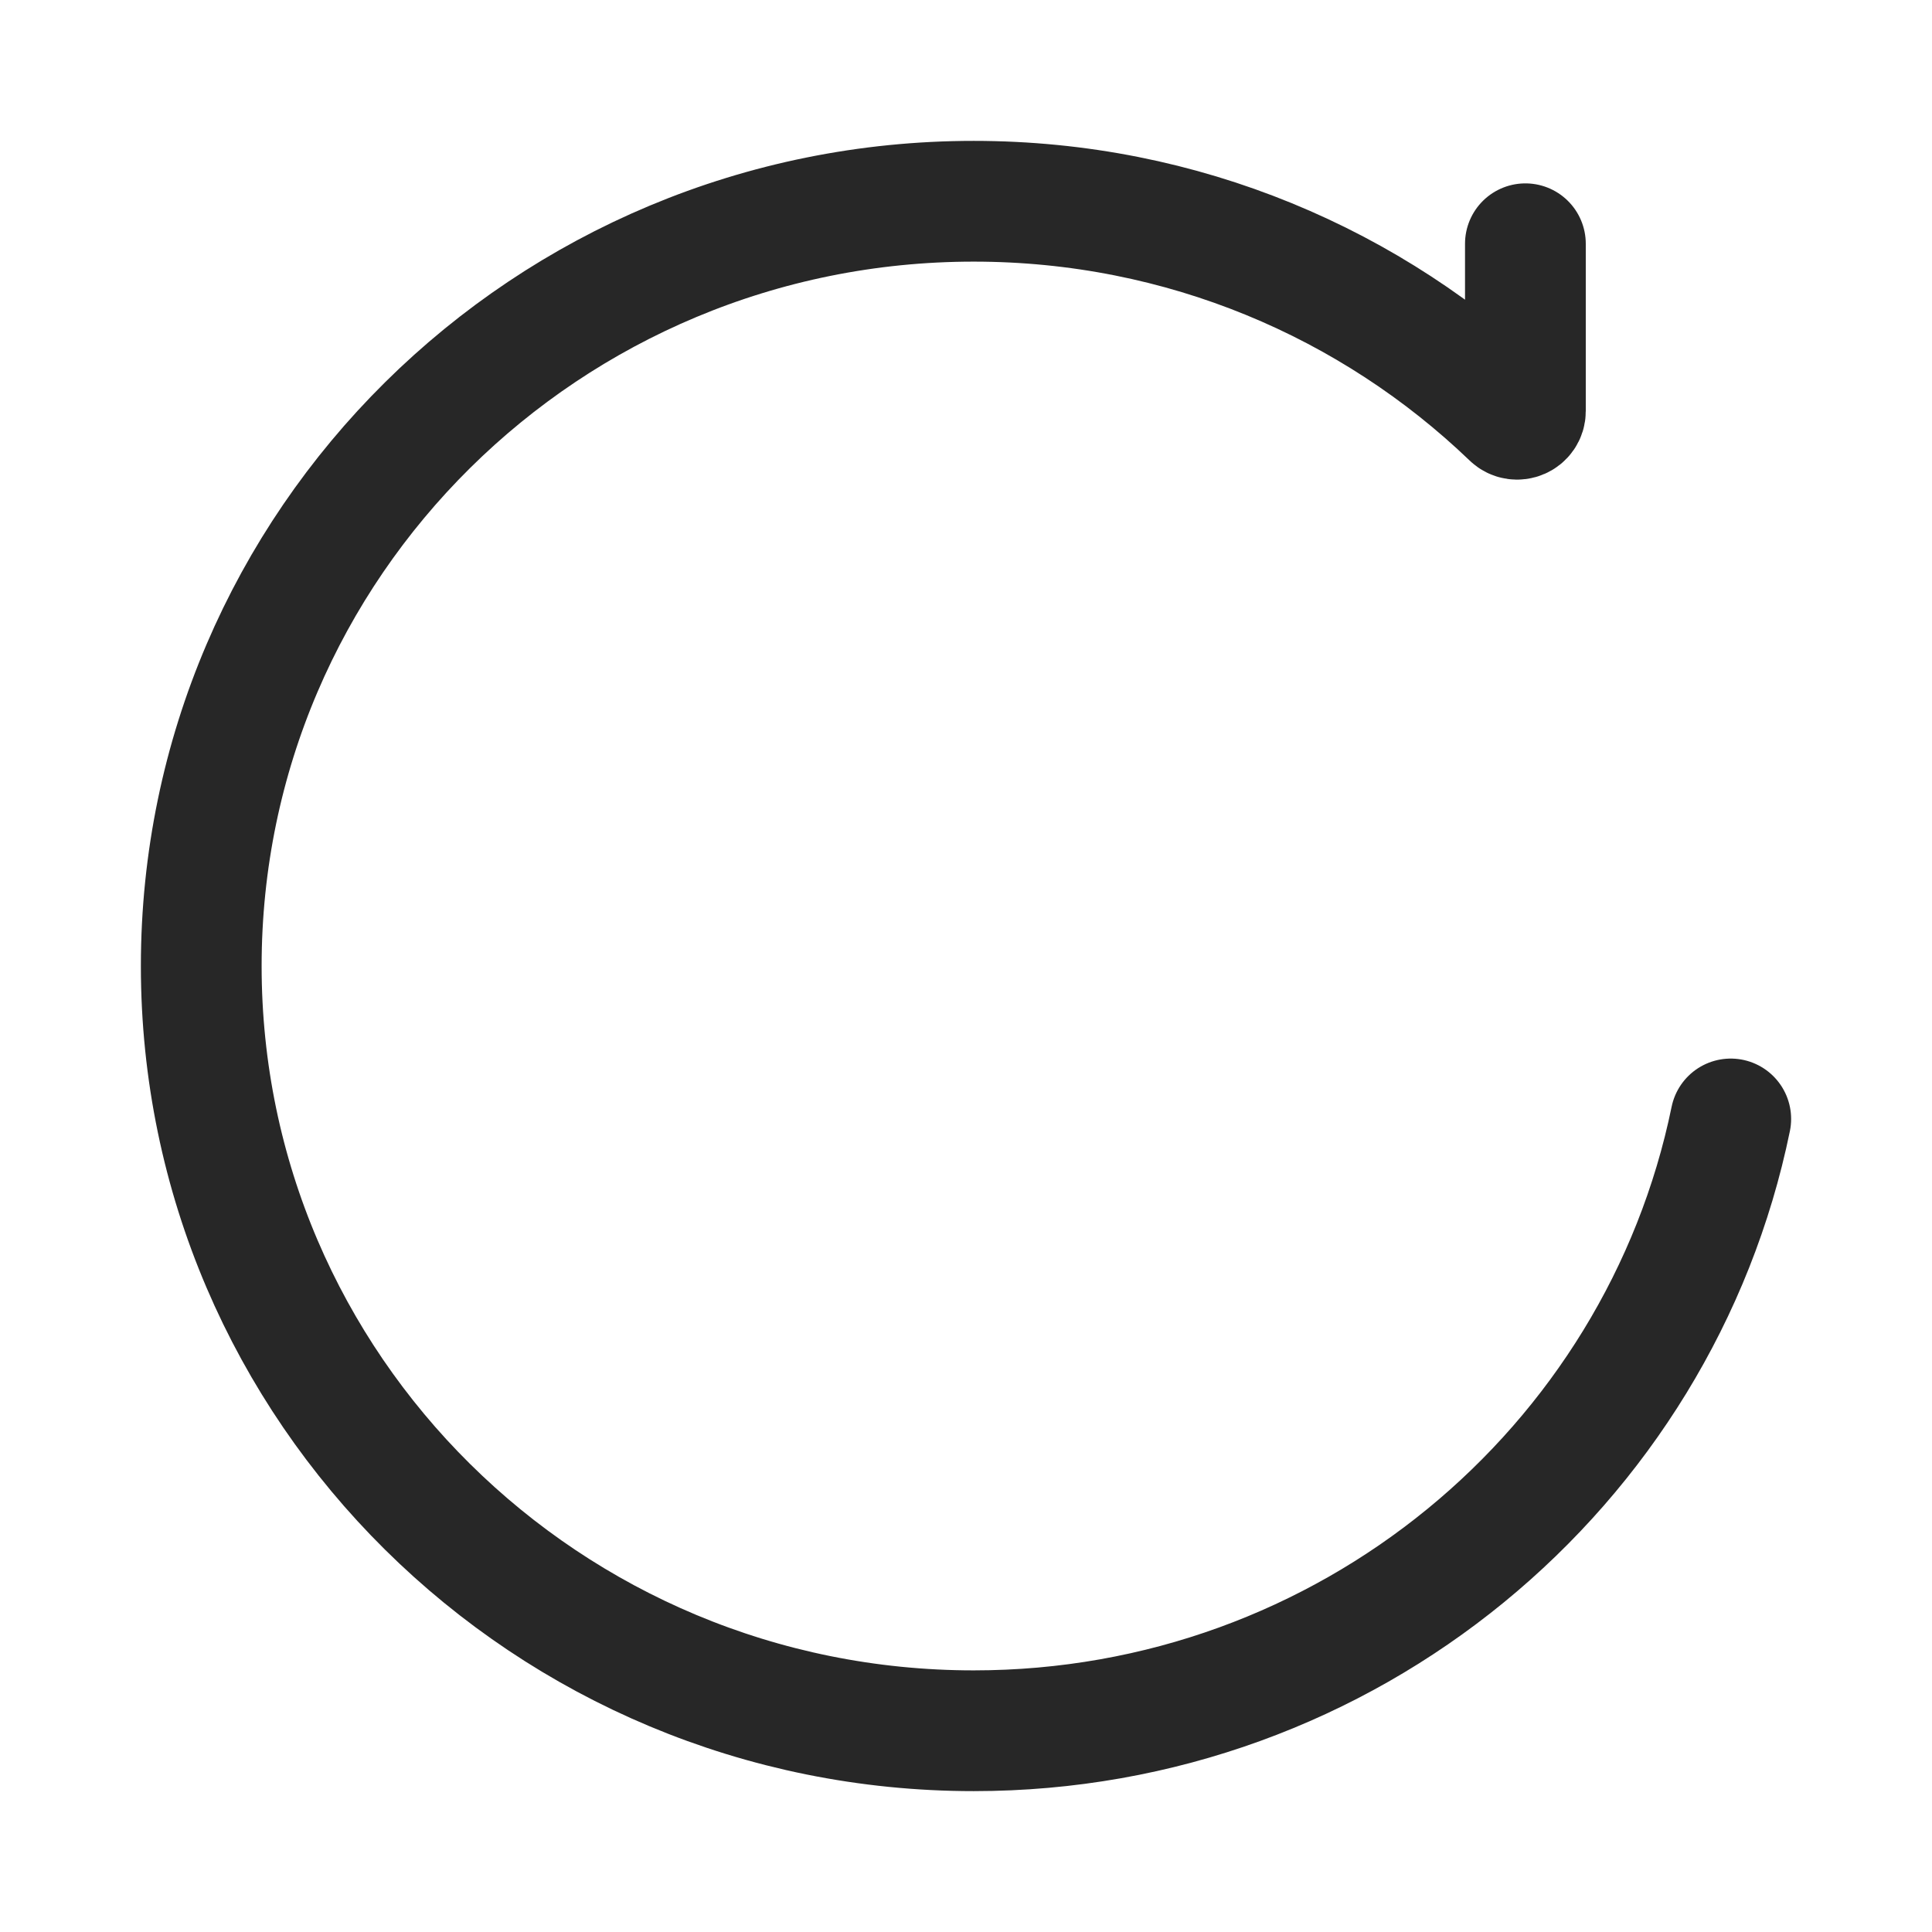 <svg width="24" height="24" viewBox="0 0 24 24" fill="none" xmlns="http://www.w3.org/2000/svg">
<path d="M21.5 13.9C20.611 18.236 16.738 21.5 12.096 21.5C6.796 21.5 2.5 17.247 2.5 12C2.5 6.753 6.796 2.5 12.096 2.5C14.693 2.5 17.048 3.521 18.776 5.18C18.84 5.241 18.949 5.196 18.949 5.107V3.028" stroke="#272727" stroke-width="1.5" stroke-linecap="round"/>
</svg>
